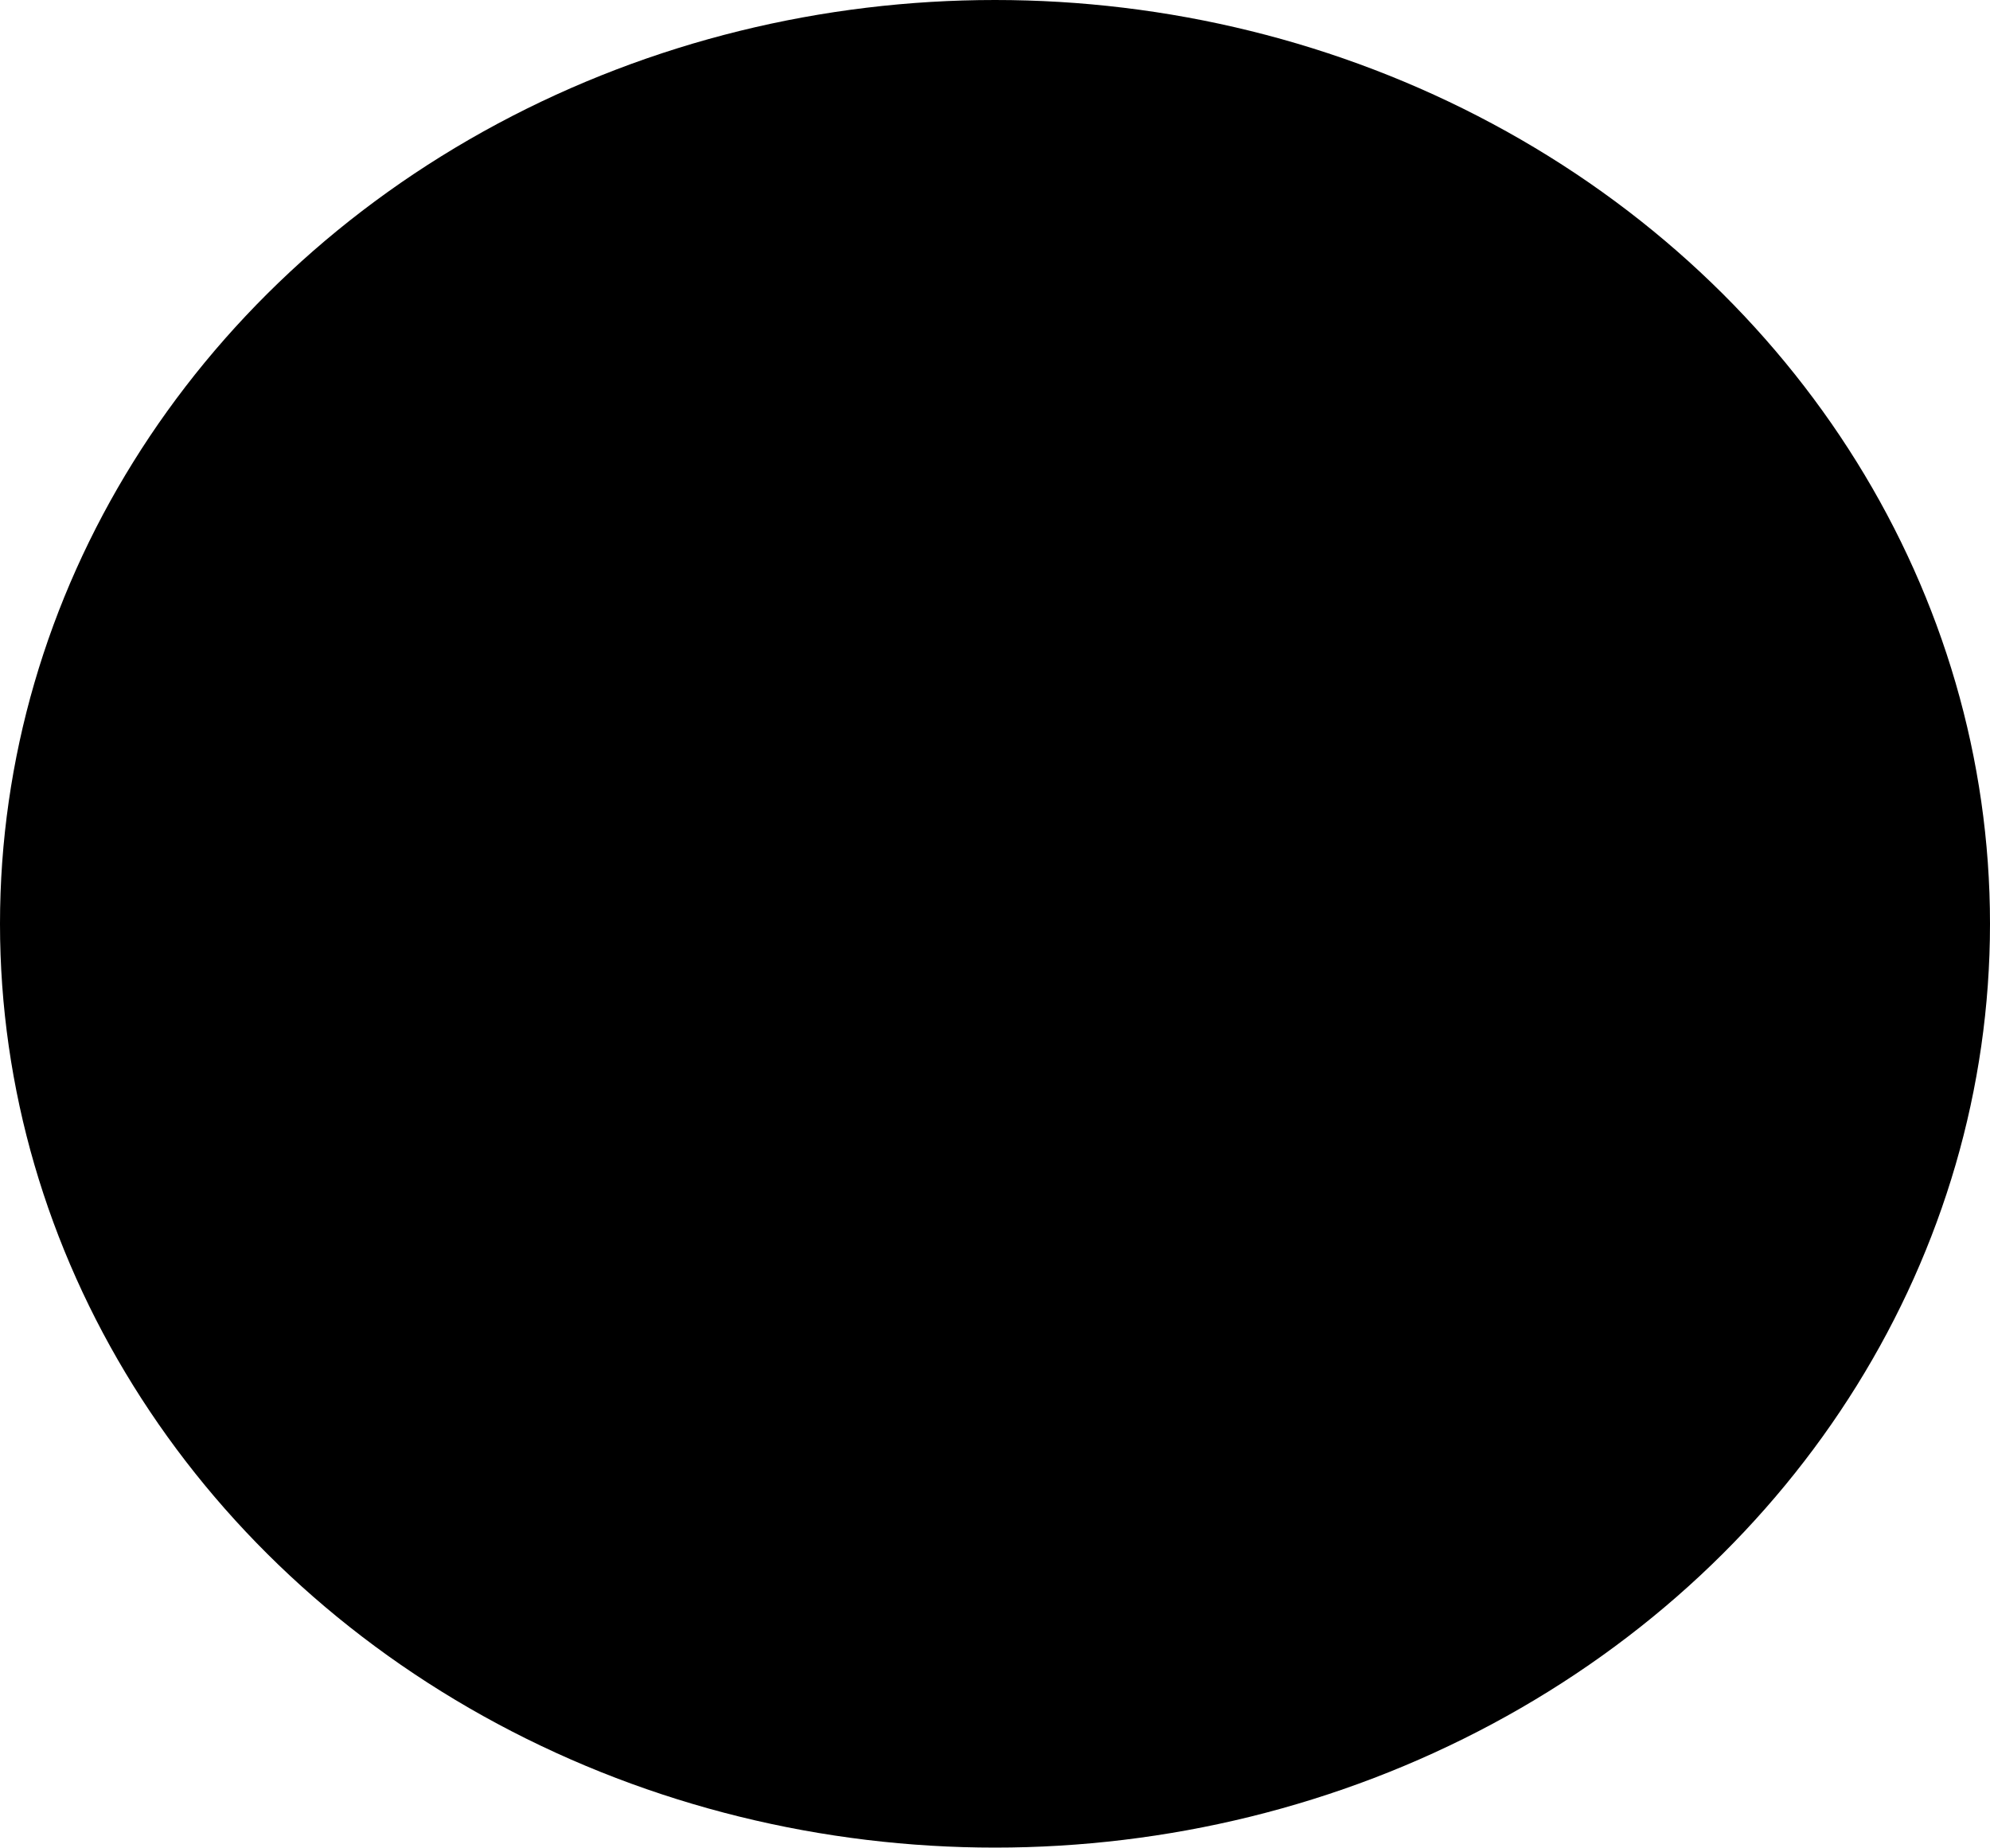 <?xml version="1.0" encoding="UTF-8" standalone="no"?>
<!-- Created with Inkscape (http://www.inkscape.org/) -->

<svg
   xmlns:dc="http://purl.org/dc/elements/1.1/"
   xmlns:cc="http://creativecommons.org/ns#"
   xmlns:rdf="http://www.w3.org/1999/02/22-rdf-syntax-ns#"
   xmlns:svg="http://www.w3.org/2000/svg"
   xmlns="http://www.w3.org/2000/svg"
   xmlns:sodipodi="http://sodipodi.sourceforge.net/DTD/sodipodi-0.dtd"
   xmlns:inkscape="http://www.inkscape.org/namespaces/inkscape"
   version="1.1"
   id="svg359"
   width="10"
   height="9.286">
  <defs
     id="defs363" />
  <sodipodi:namedview
     pagecolor="#ffffff"
     bordercolor="#666666"
     borderopacity="1"
     objecttolerance="10"
     gridtolerance="10"
     guidetolerance="10"
     inkscape:pageopacity="0"
     inkscape:pageshadow="2"
     inkscape:window-width="640"
     inkscape:window-height="480"
     id="namedview361" />
  <inkscape:clipboard
     style="font-variant-east_asian:normal;opacity:1;vector-effect:none;fill:#000000;fill-opacity:1;stroke:none;stroke-width:0.531;stroke-linecap:butt;stroke-linejoin:miter;stroke-miterlimit:4;stroke-dasharray:3.981,3.981;stroke-dashoffset:0;stroke-opacity:1;marker-start:none;marker-end:none"
     min="153.571,949.286"
     max="163.571,958.571" />
  <ellipse
     ry="4.643"
     rx="5"
     cy="4.643"
     cx="5"
     id="path349"
     style="fill:#000000;fill-opacity:1;stroke:none;stroke-width:0.531;stroke-dasharray:3.981, 3.981;stroke-opacity:1;marker-start:none;marker-end:none" />
</svg>